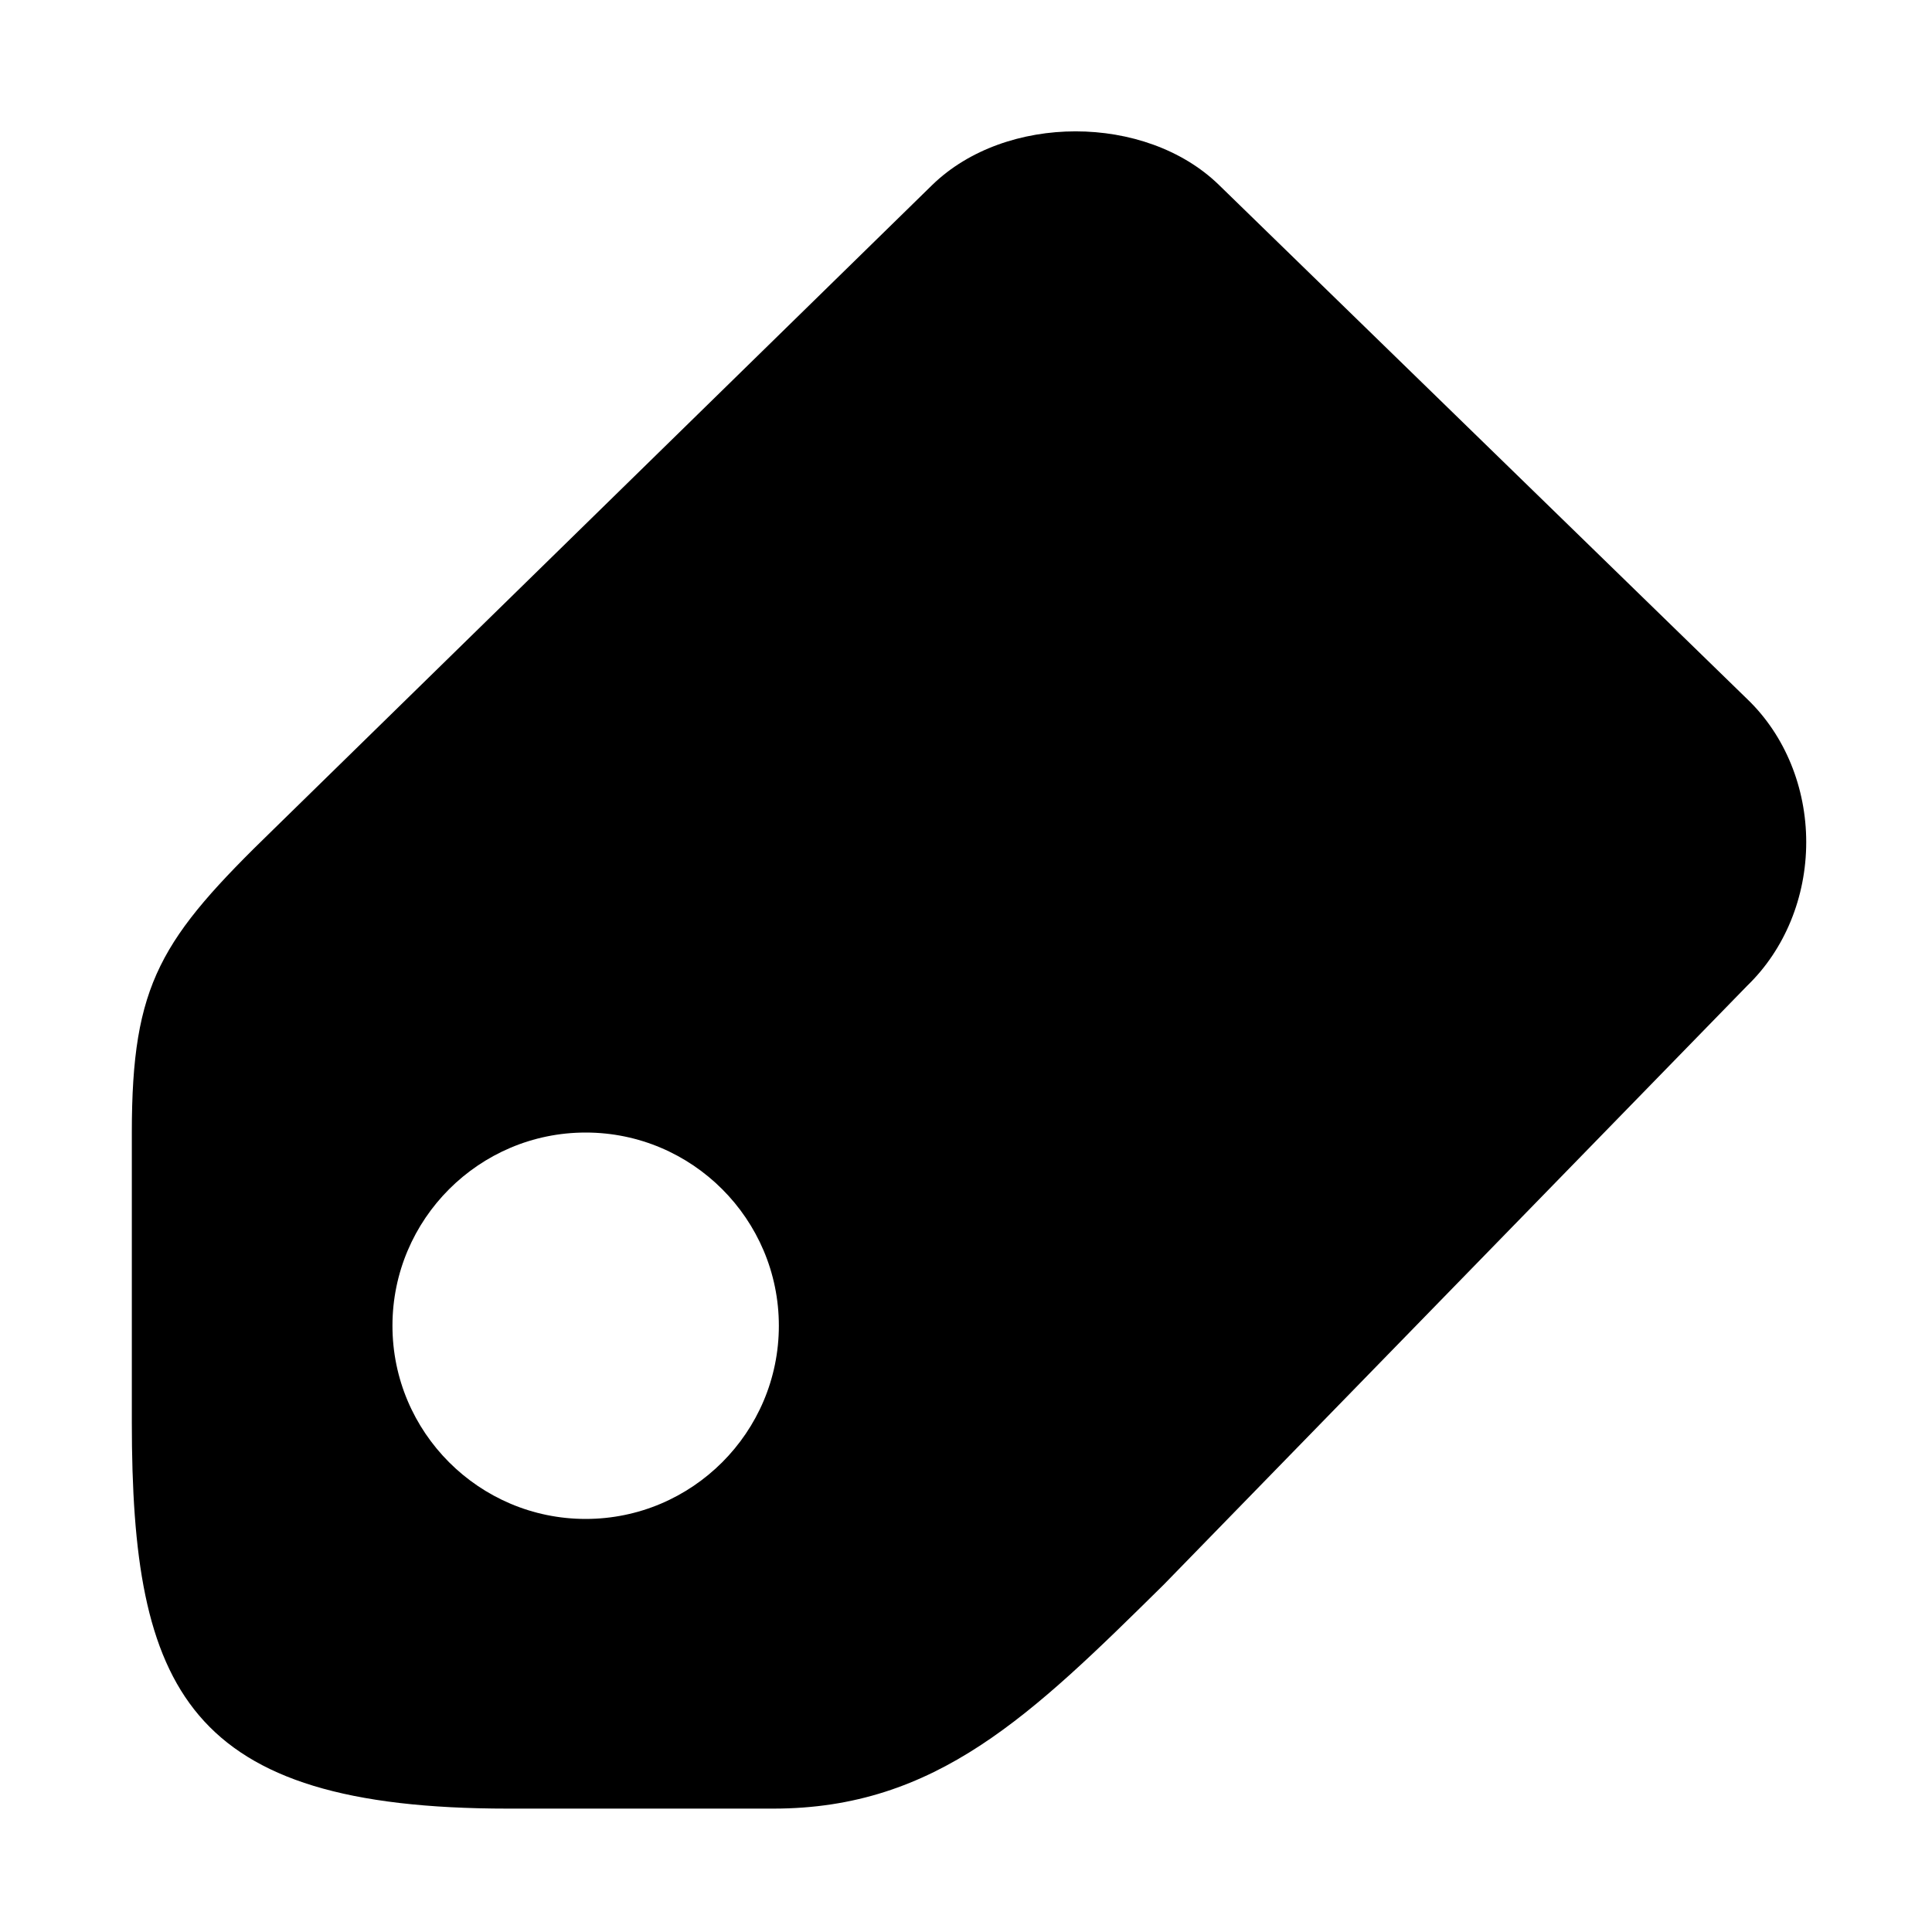 <?xml version="1.0" standalone="no"?><!DOCTYPE svg PUBLIC "-//W3C//DTD SVG 1.1//EN" "http://www.w3.org/Graphics/SVG/1.1/DTD/svg11.dtd"><svg t="1614441259332" class="icon" viewBox="0 0 1024 1024" version="1.1" xmlns="http://www.w3.org/2000/svg" p-id="5252" xmlns:xlink="http://www.w3.org/1999/xlink" width="128" height="128"><defs><style type="text/css"></style></defs><path d="M926.549 370.995L645.939 97.894c-38.878-37.683-112.811-37.751-151.791 0.102l-348.843 341.231c-60.177 58.368-75.435 81.818-75.435 161.041v153.532c0 141.619 28.774 204.8 199.373 204.8h140.663c86.528 0 137.011-49.766 206.882-118.682l309.35-317.542c19.831-19.183 31.198-46.899 31.198-76.015 0-28.911-11.23-56.388-30.788-75.366zM310.409 805.069c-56.457 0-102.4-45.943-102.4-102.4s45.943-102.4 102.4-102.4 102.4 45.943 102.4 102.4-45.943 102.4-102.4 102.4z" p-id="5253"></path></svg>
